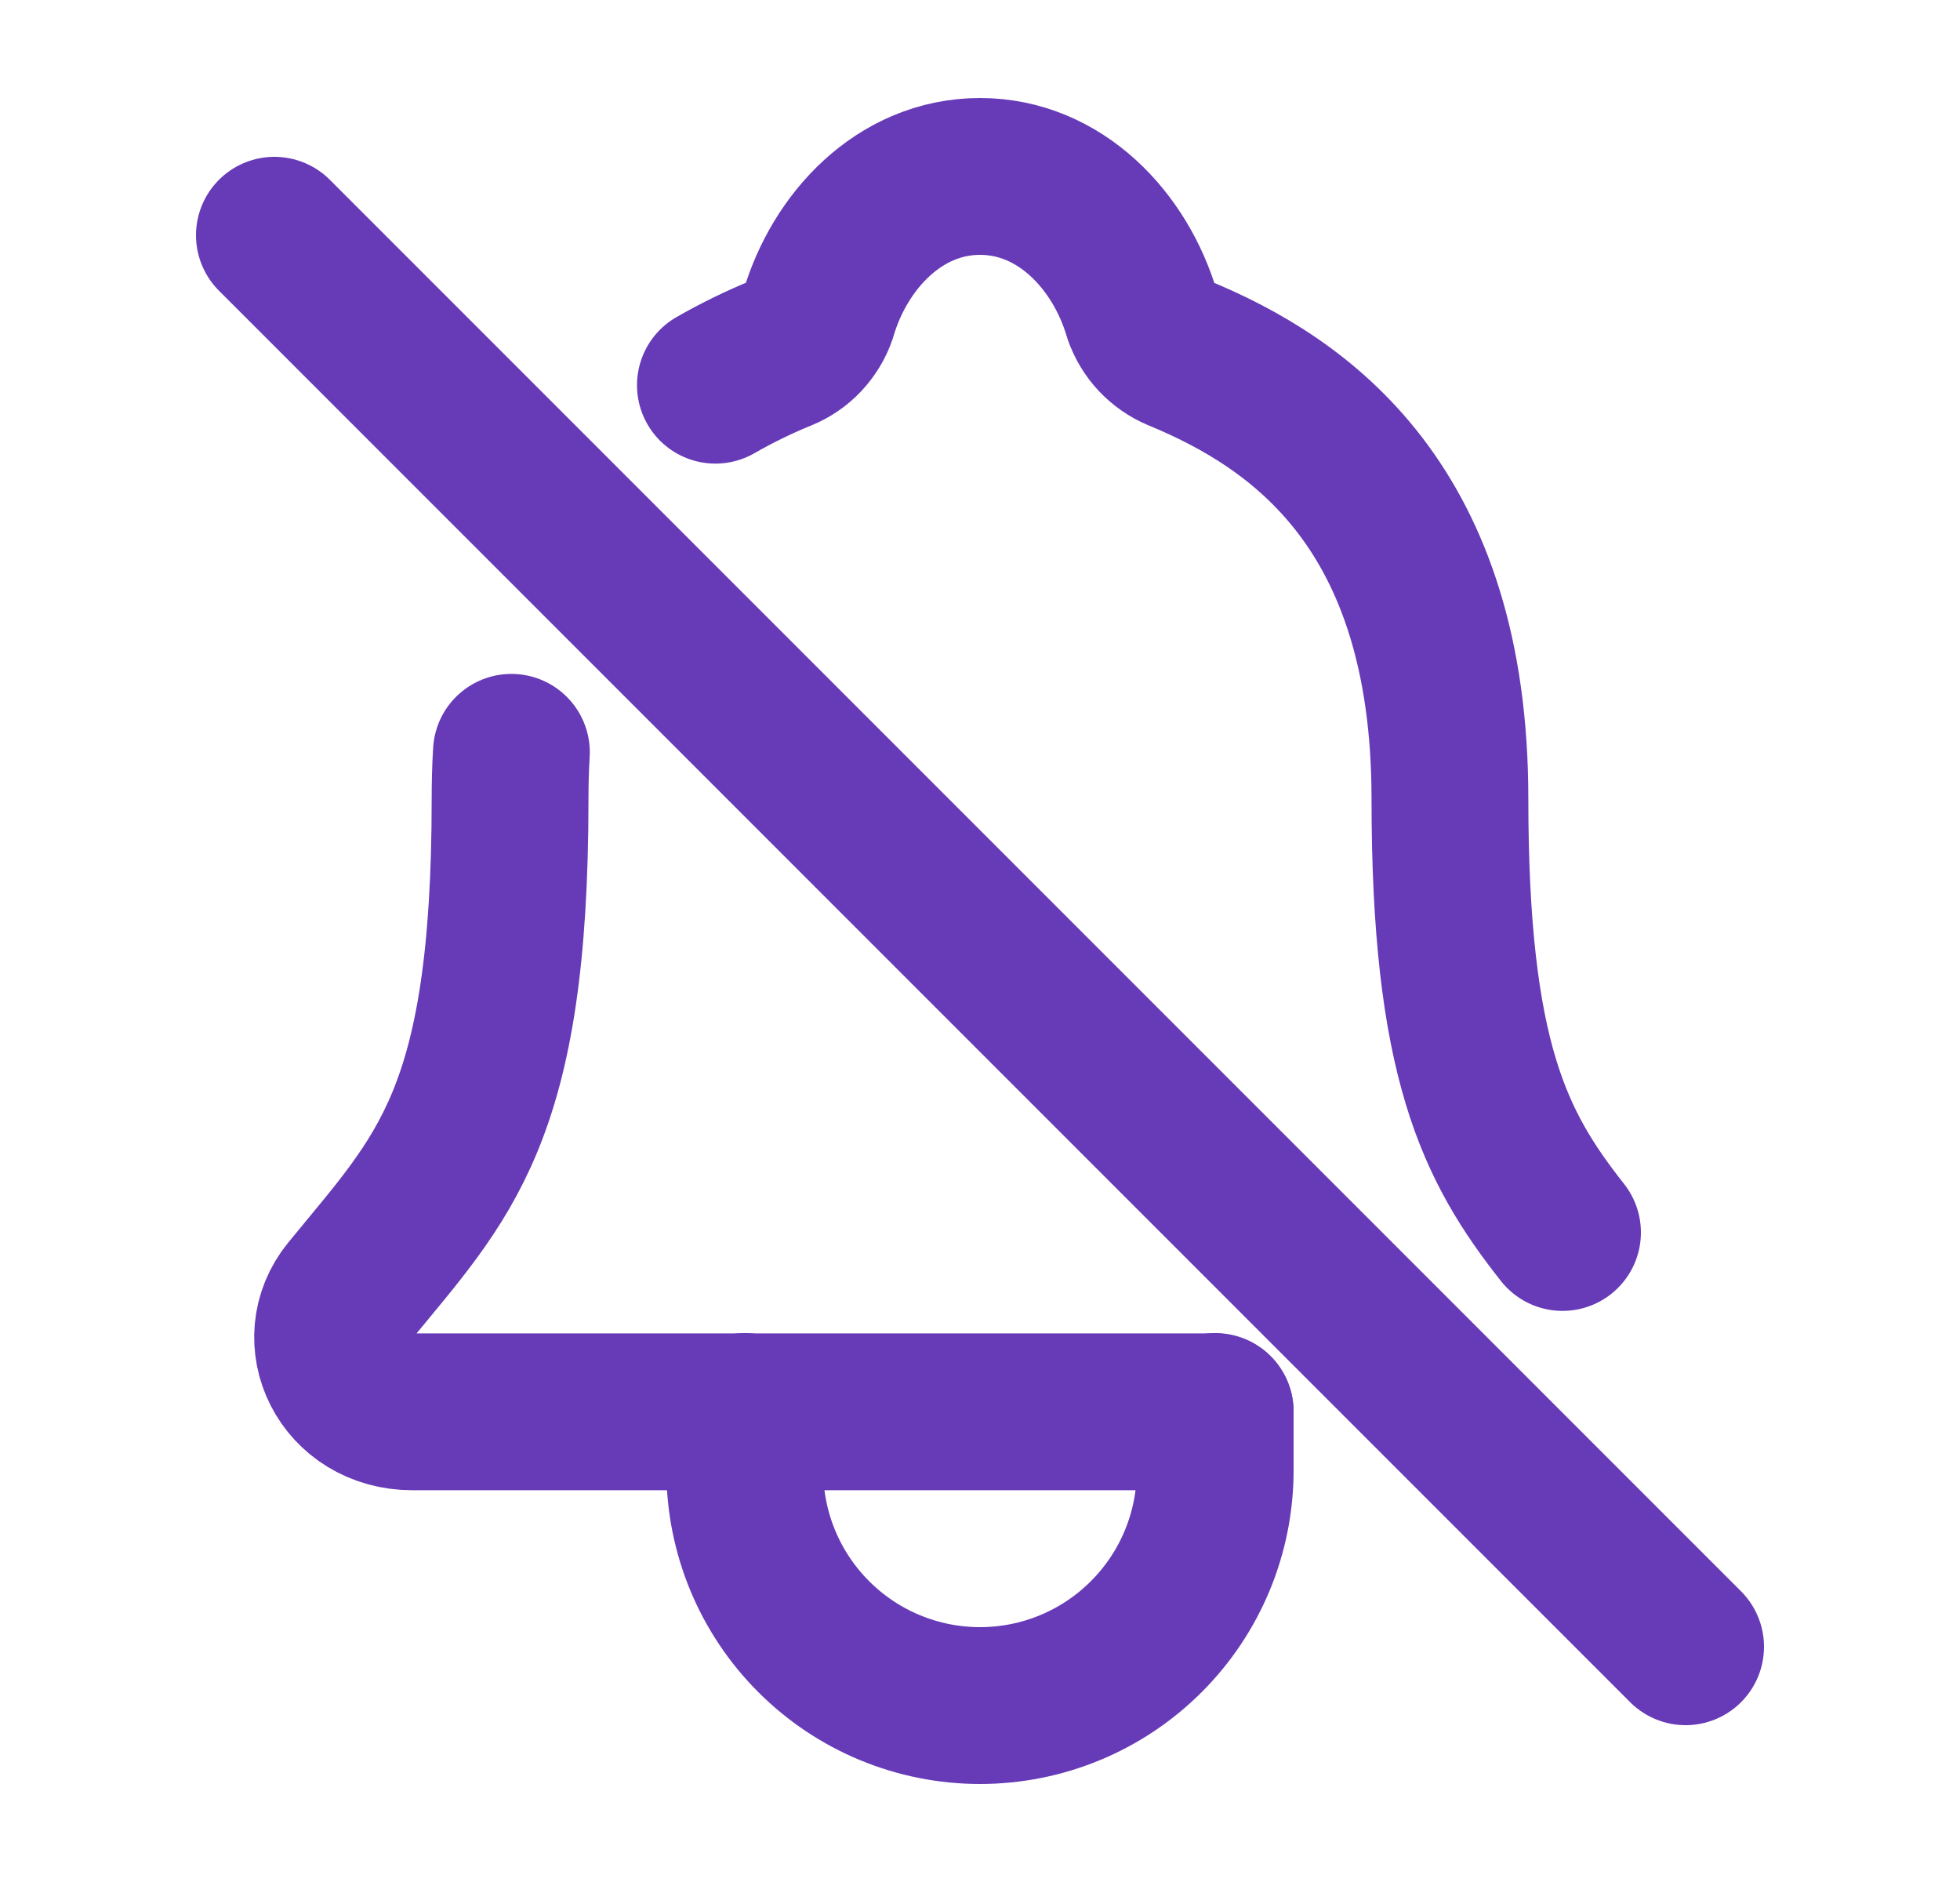 <svg width="25" height="24" viewBox="0 0 25 24" fill="none" xmlns="http://www.w3.org/2000/svg">
<path d="M6.523 9.594C6.511 9.793 6.506 9.992 6.506 10.192C6.506 14.254 5.656 15.004 4.452 16.477C3.954 17.087 4.39 18.004 5.262 18.004H15.5" stroke="#673AB7" stroke-width="2" stroke-linecap="round" stroke-linejoin="round"/>
<path d="M19.93 15.717C19.063 14.618 18.494 13.512 18.494 10.186C18.494 6.469 16.595 5.144 15.031 4.5C14.923 4.455 14.826 4.387 14.745 4.302C14.665 4.217 14.604 4.116 14.565 4.005C14.29 3.072 13.523 2.25 12.5 2.25C11.477 2.25 10.71 3.073 10.437 4.006C10.399 4.117 10.337 4.218 10.256 4.304C10.176 4.389 10.078 4.456 9.969 4.5C9.679 4.618 9.397 4.756 9.125 4.912" stroke="#673AB7" stroke-width="2" stroke-linecap="round" stroke-linejoin="round"/>
<path d="M15.5 18V18.75C15.5 19.546 15.184 20.309 14.621 20.871C14.059 21.434 13.296 21.75 12.5 21.75C11.704 21.75 10.941 21.434 10.379 20.871C9.816 20.309 9.5 19.546 9.5 18.75V18" stroke="#673AB7" stroke-width="2" stroke-linecap="round" stroke-linejoin="round"/>
<path d="M21.5 21L3.5 3" stroke="#673AB7" stroke-width="2" stroke-linecap="round" stroke-linejoin="round"/>
</svg>
